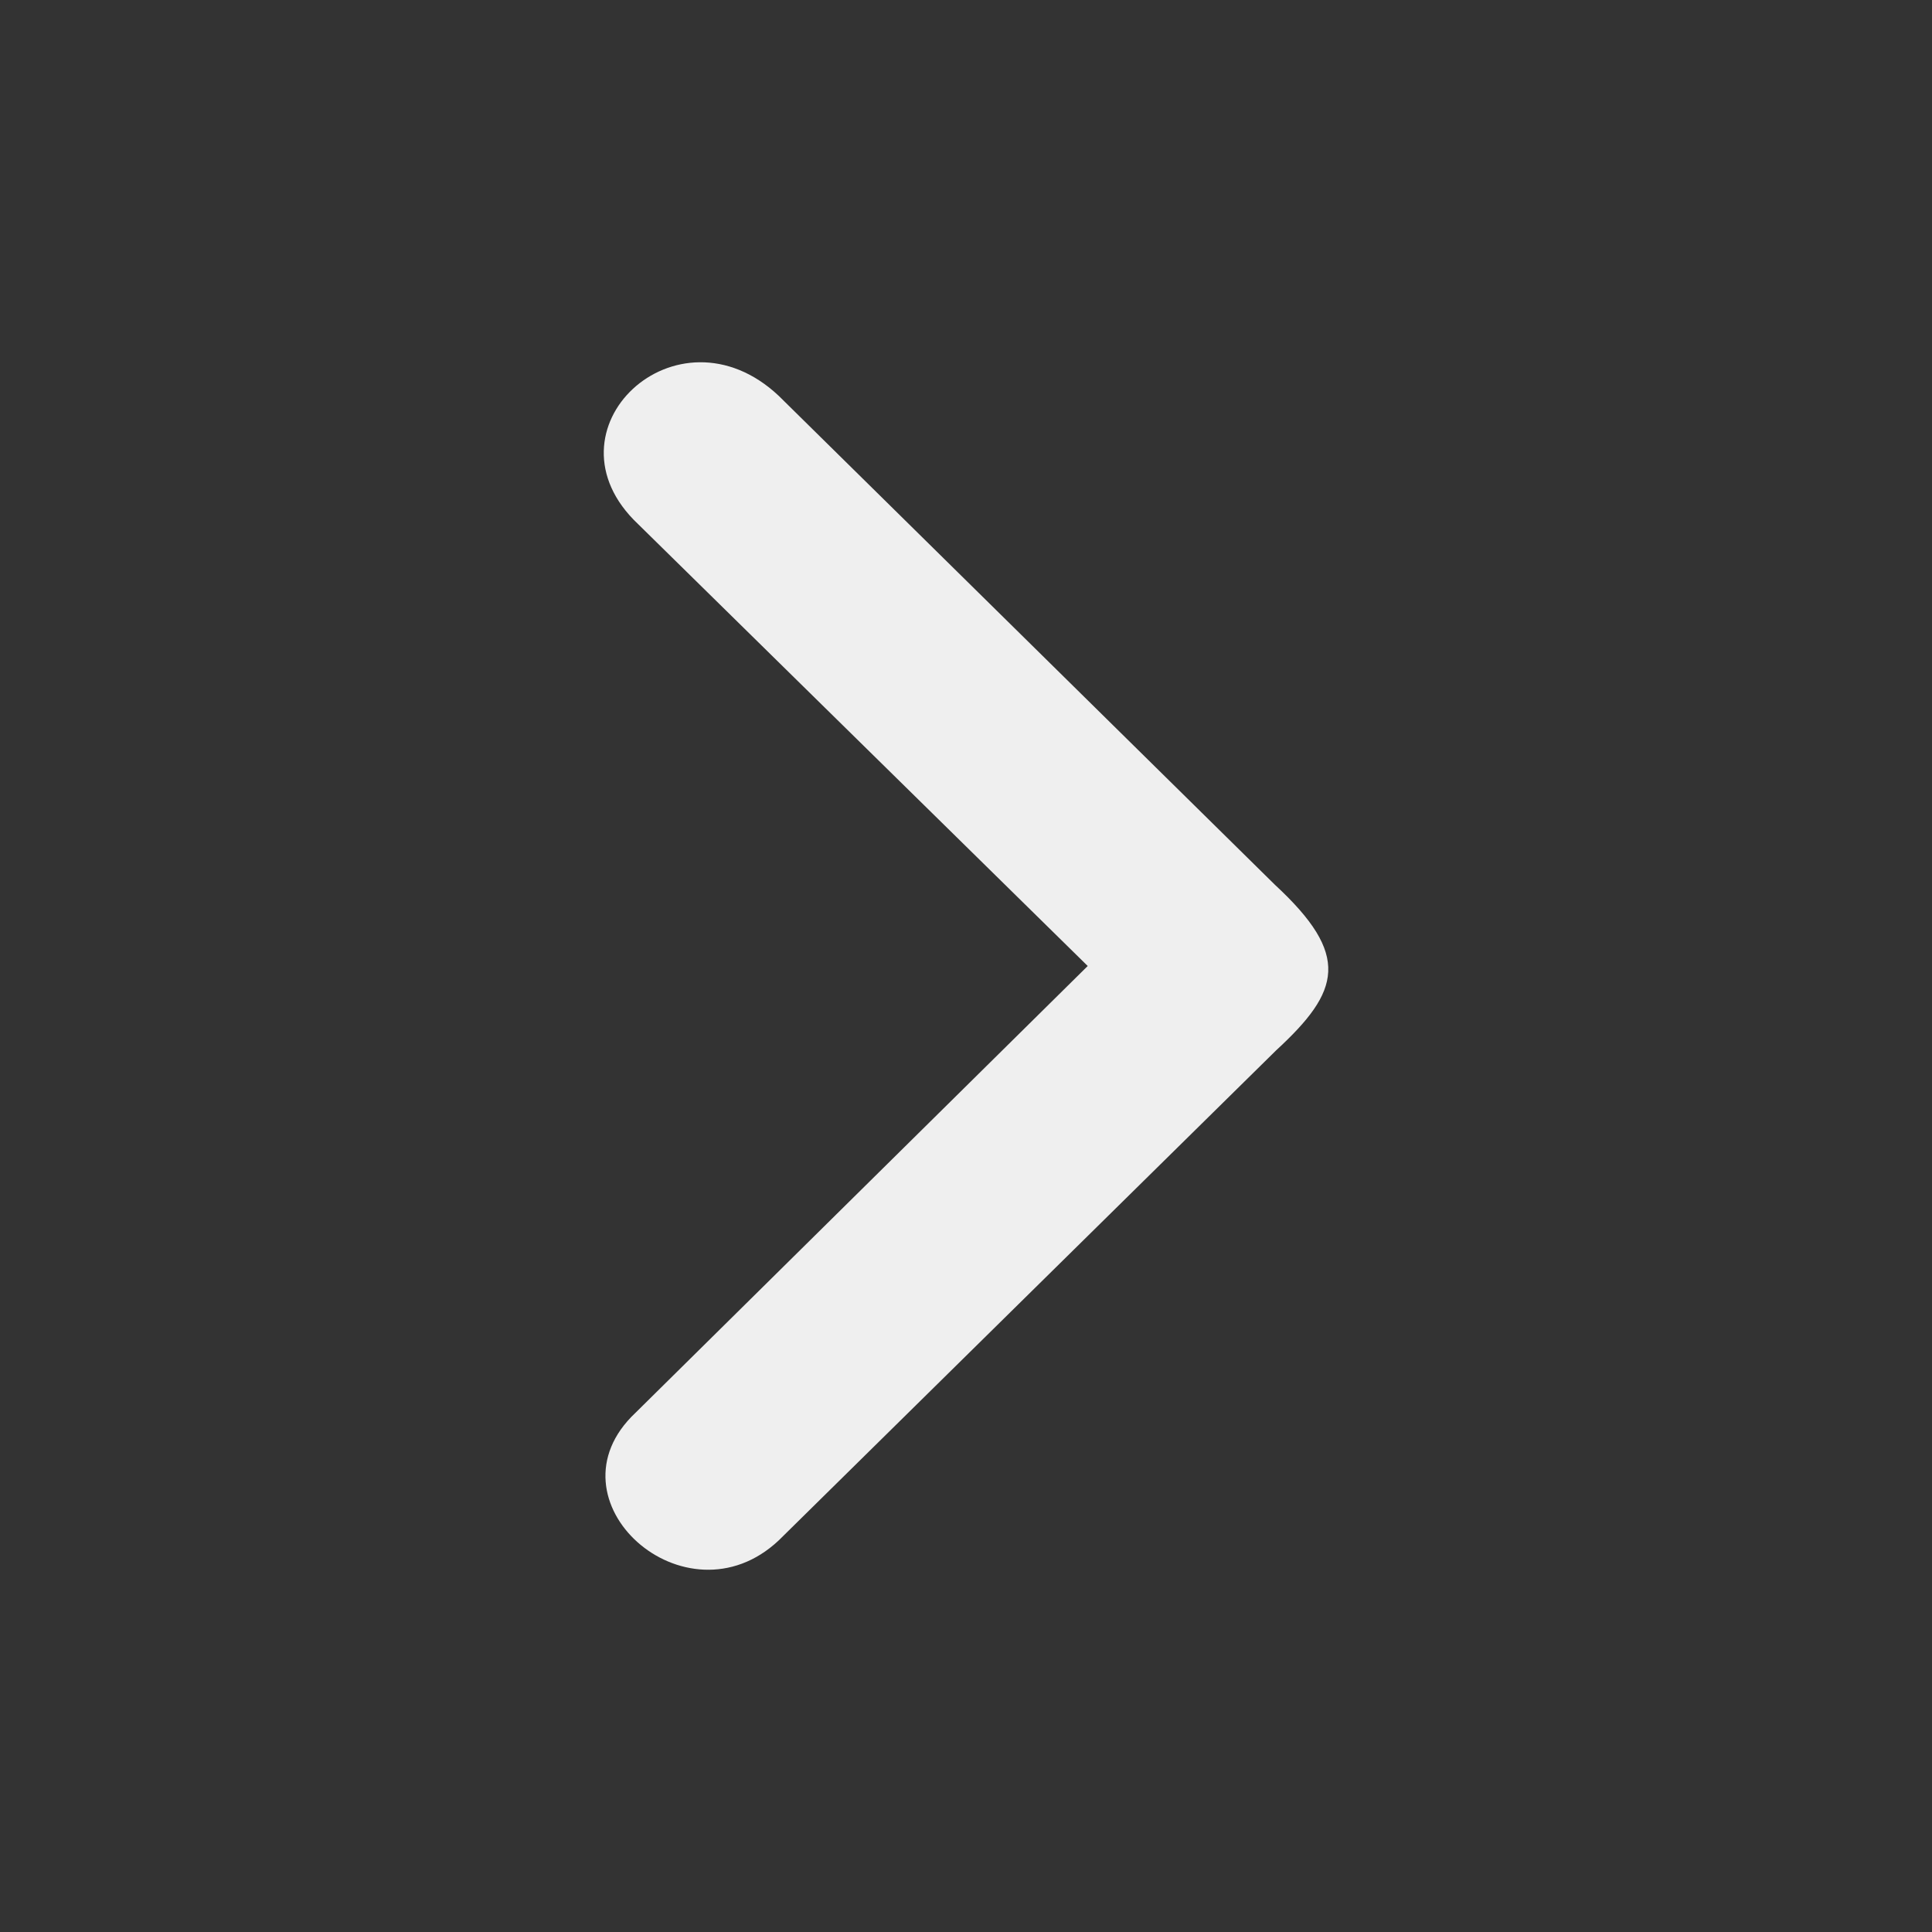 <svg width="16" height="16" viewBox="0 0 16 16" fill="none" xmlns="http://www.w3.org/2000/svg">
<rect x="0" y="0" width="16" height="16" fill="#333333" stroke="none"/>
<path d="M10.559 7.328L6.449 3.278C5.606 2.485 4.46 3.563 5.285 4.341L9.008 8L5.263 11.7C4.495 12.422 5.678 13.482 6.449 12.757L10.569 8.698C11.101 8.208 11.189 7.911 10.559 7.328Z" fill="#EFEFEF"/>
</svg>
